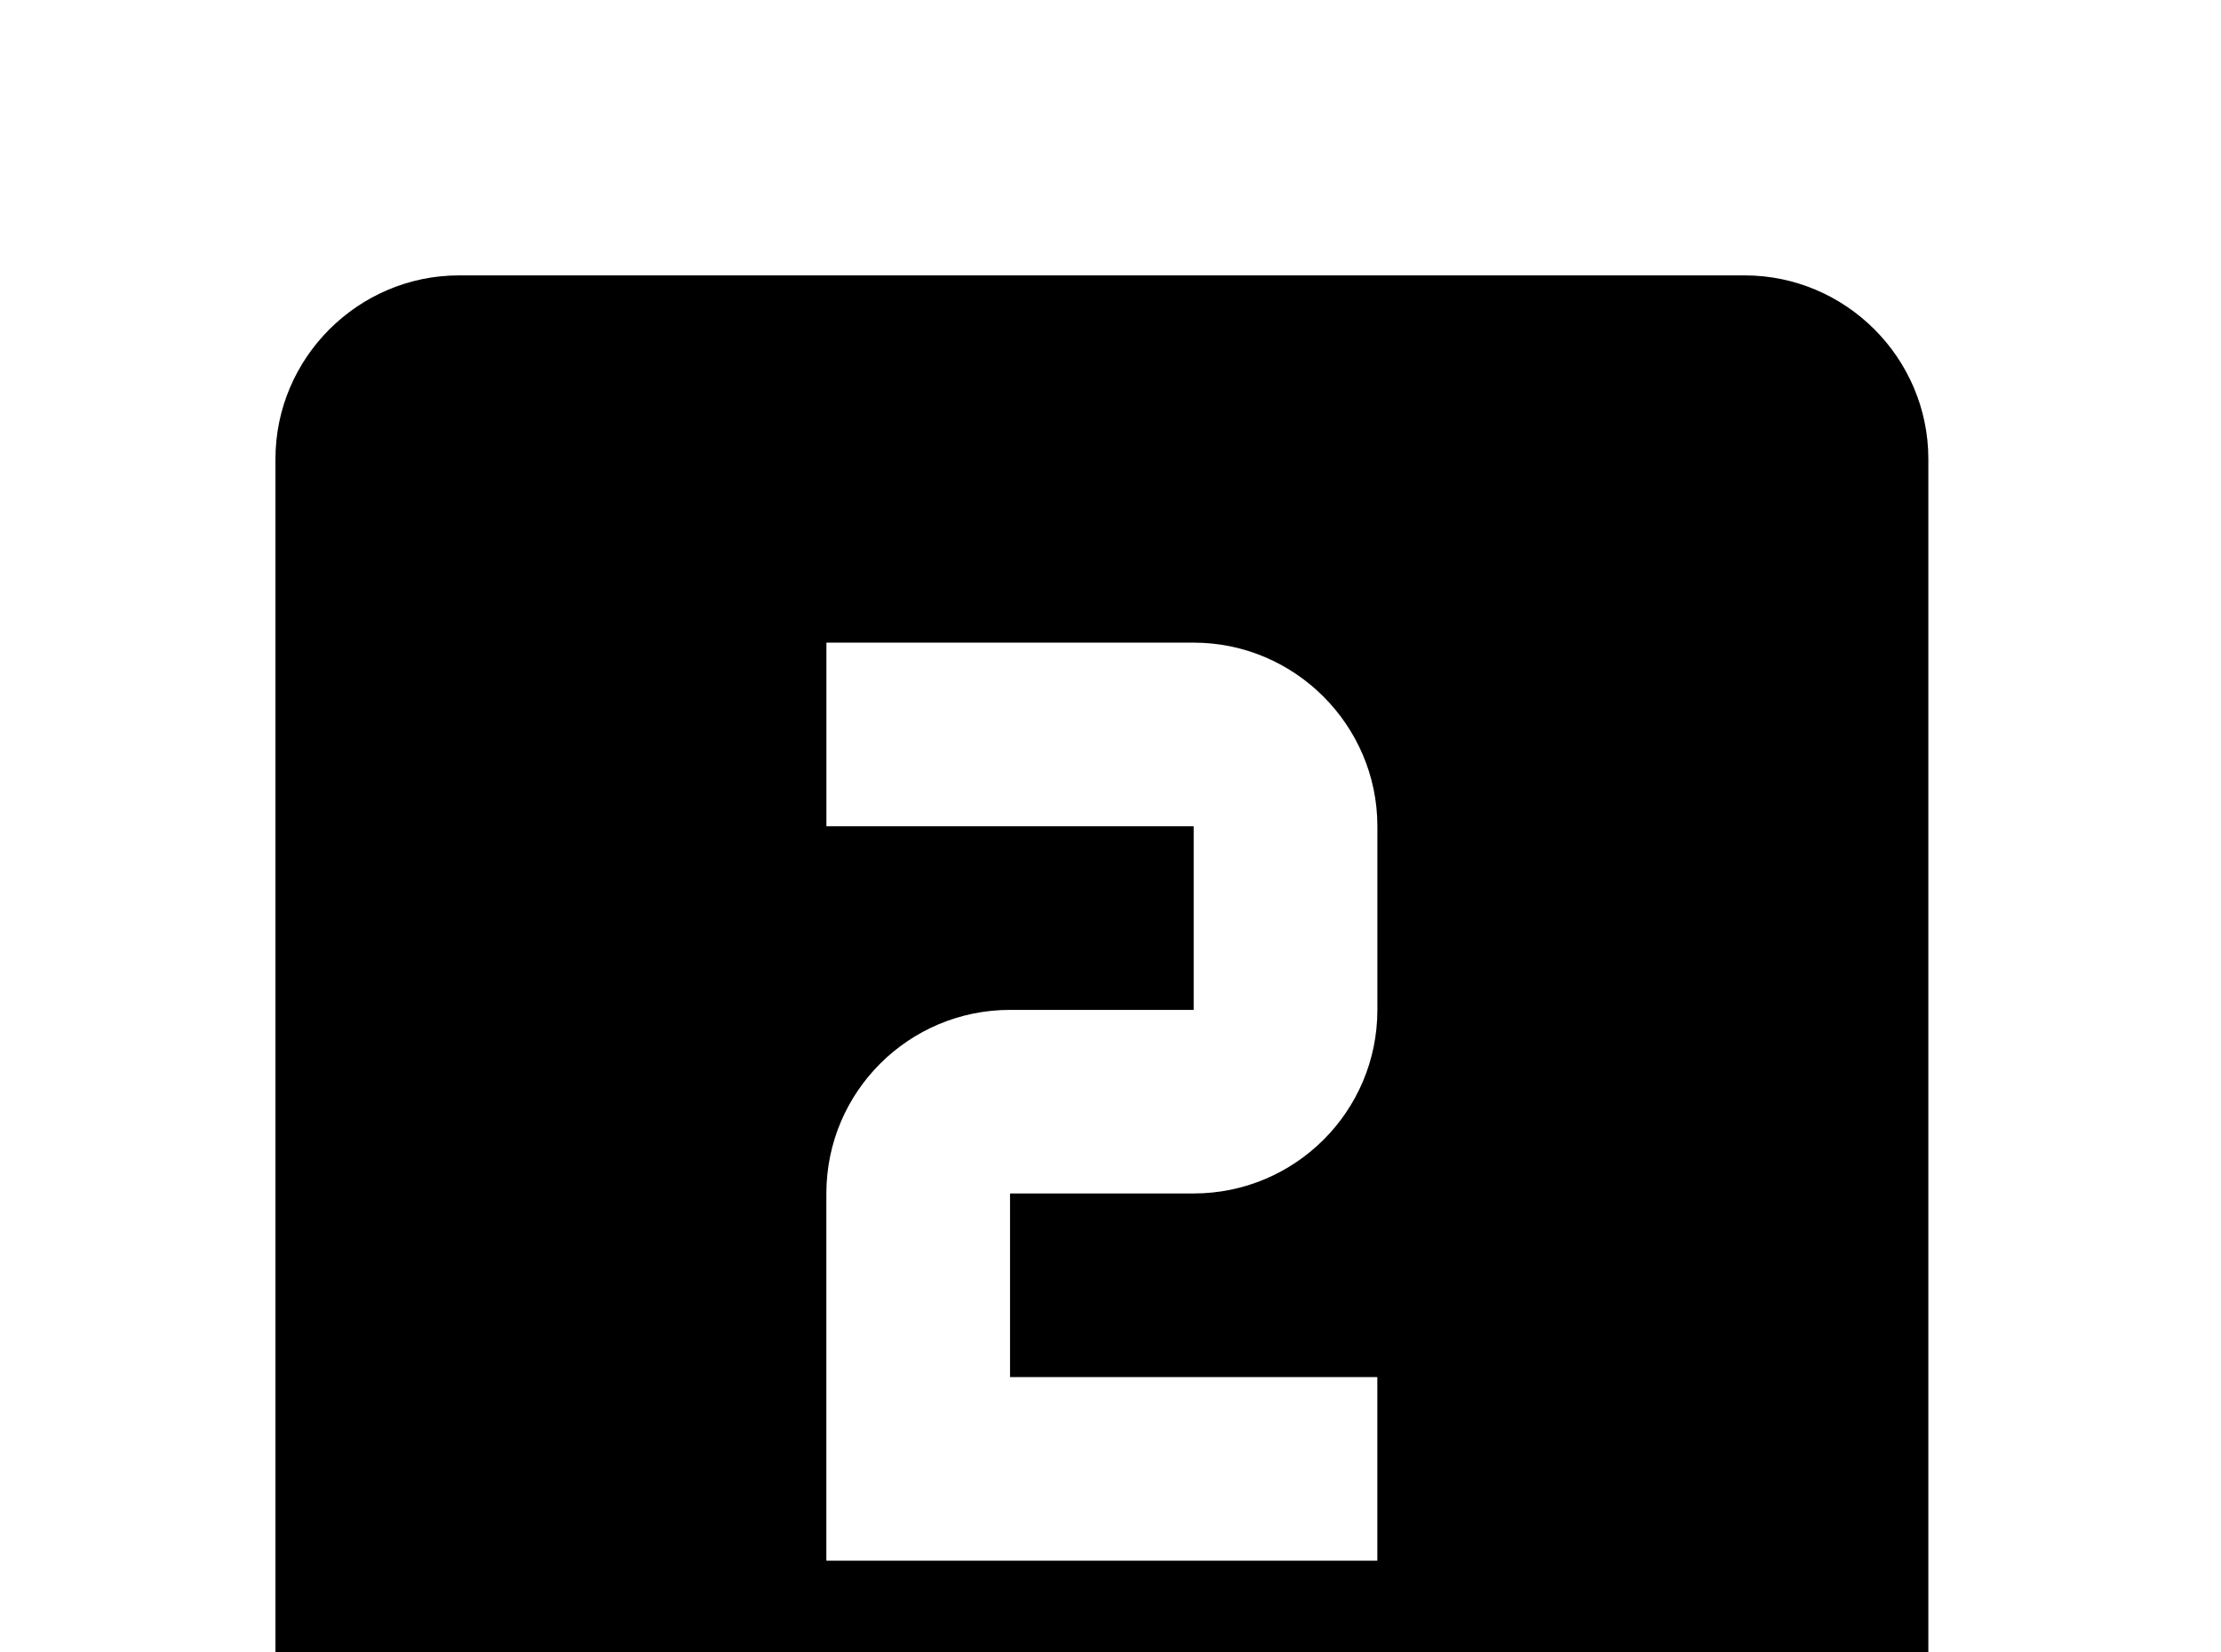 <!-- Generated by IcoMoon.io -->
<svg version="1.1" xmlns="http://www.w3.org/2000/svg" width="43" height="32" viewBox="0 0 43 32">
<title>numeric-2-box</title>
<path d="M26.667 19.556c0 1.973-1.6 3.556-3.556 3.556h-3.556v3.556h7.111v3.556h-10.667v-7.111c0-1.973 1.6-3.556 3.556-3.556h3.556v-3.556h-7.111v-3.556h7.111c1.956 0 3.556 1.6 3.556 3.556M33.778 5.333h-24.889c-1.956 0-3.556 1.6-3.556 3.556v24.889c0 1.956 1.6 3.556 3.556 3.556h24.889c1.956 0 3.556-1.6 3.556-3.556v-24.889c0-1.956-1.6-3.556-3.556-3.556z"></path>
</svg>
